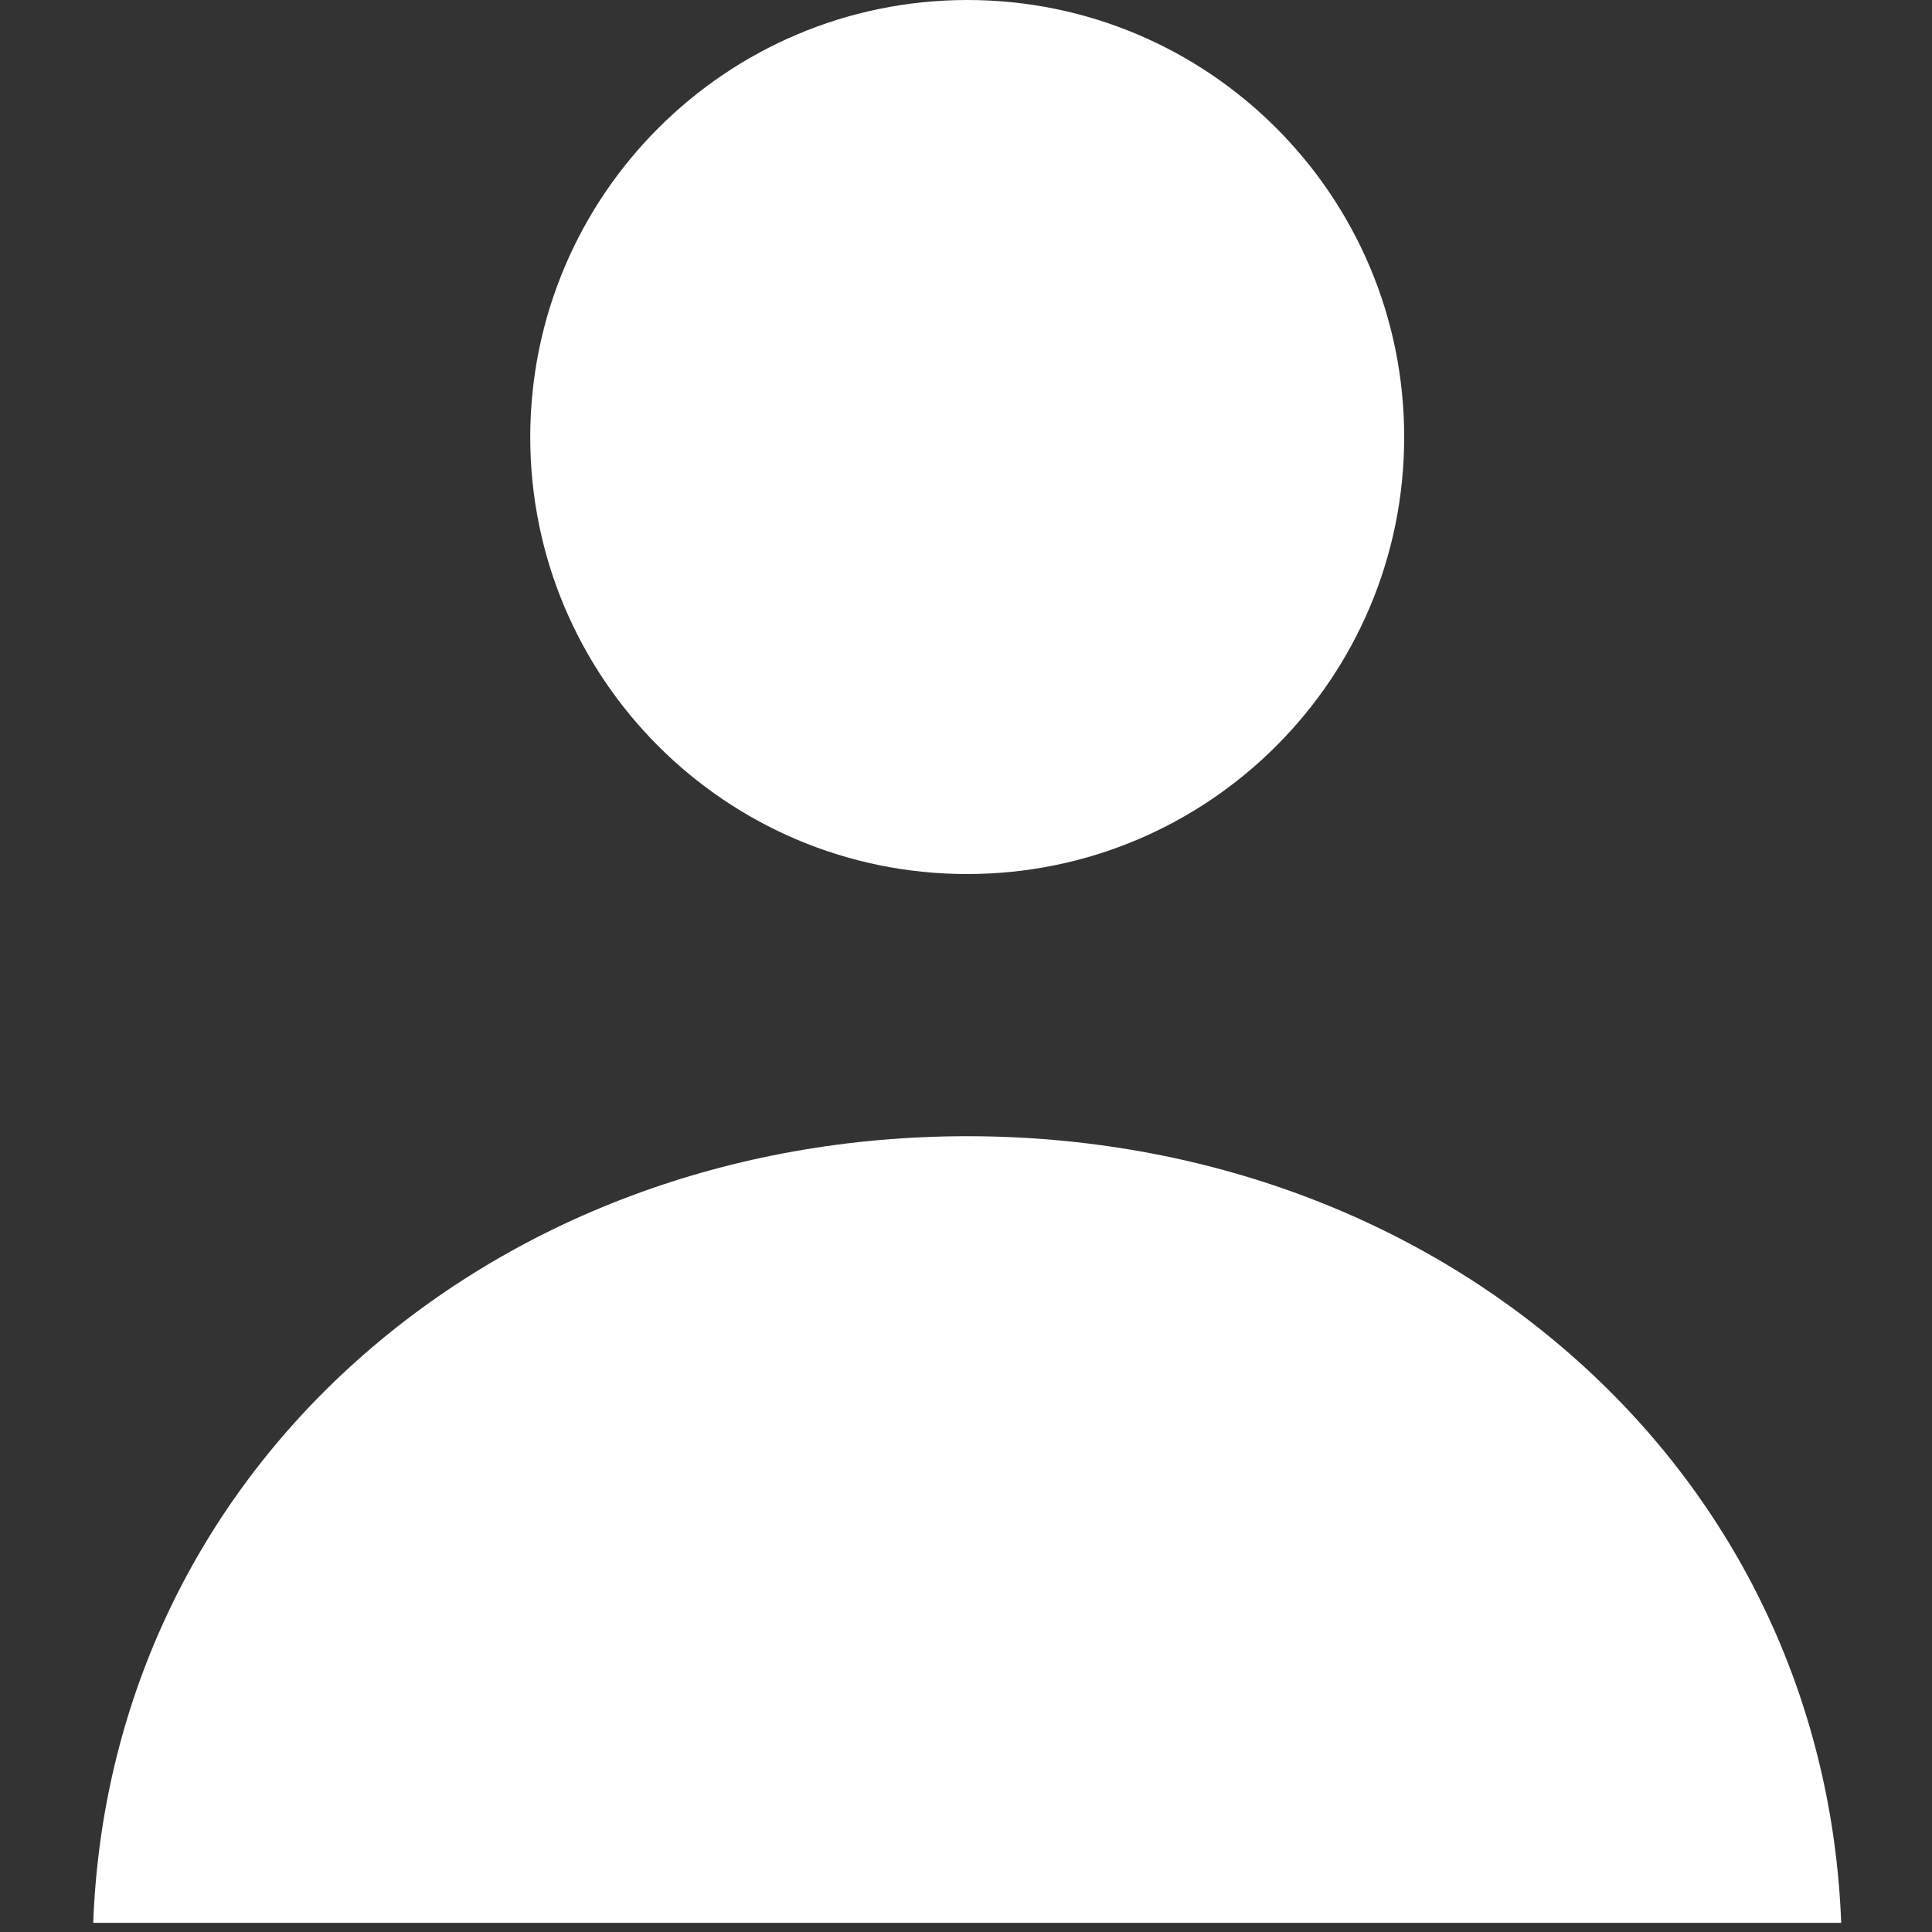 <svg xmlns="http://www.w3.org/2000/svg" width="20" height="20" viewBox="0 0 20 20">
    <rect x="0" y="0" width="20" height="20" fill="#333333" stroke="none"/>
    <g fill="none" fill-rule="evenodd">
        <g fill="#FFF" fill-rule="nonzero">
            <g>
                <g>
                    <g>
                        <path d="M9.38 0c2.498 0 4.523 2.025 4.523 4.524 0 2.498-2.025 4.524-4.524 4.524-2.498 0-4.523-2.026-4.523-4.524C4.858 2.026 6.882.002 9.379 0zM.332 19.905c.083-2.22 1.015-4.246 2.647-5.745 1.686-1.547 3.957-2.398 6.4-2.398 2.444 0 4.715.85 6.4 2.398 1.633 1.5 2.564 3.526 2.648 5.745H.332z" transform="translate(-1056 -30) translate(250 21) translate(789 9) translate(17.633)"/>
                    </g>
                </g>
            </g>
        </g>
    </g>
</svg>
